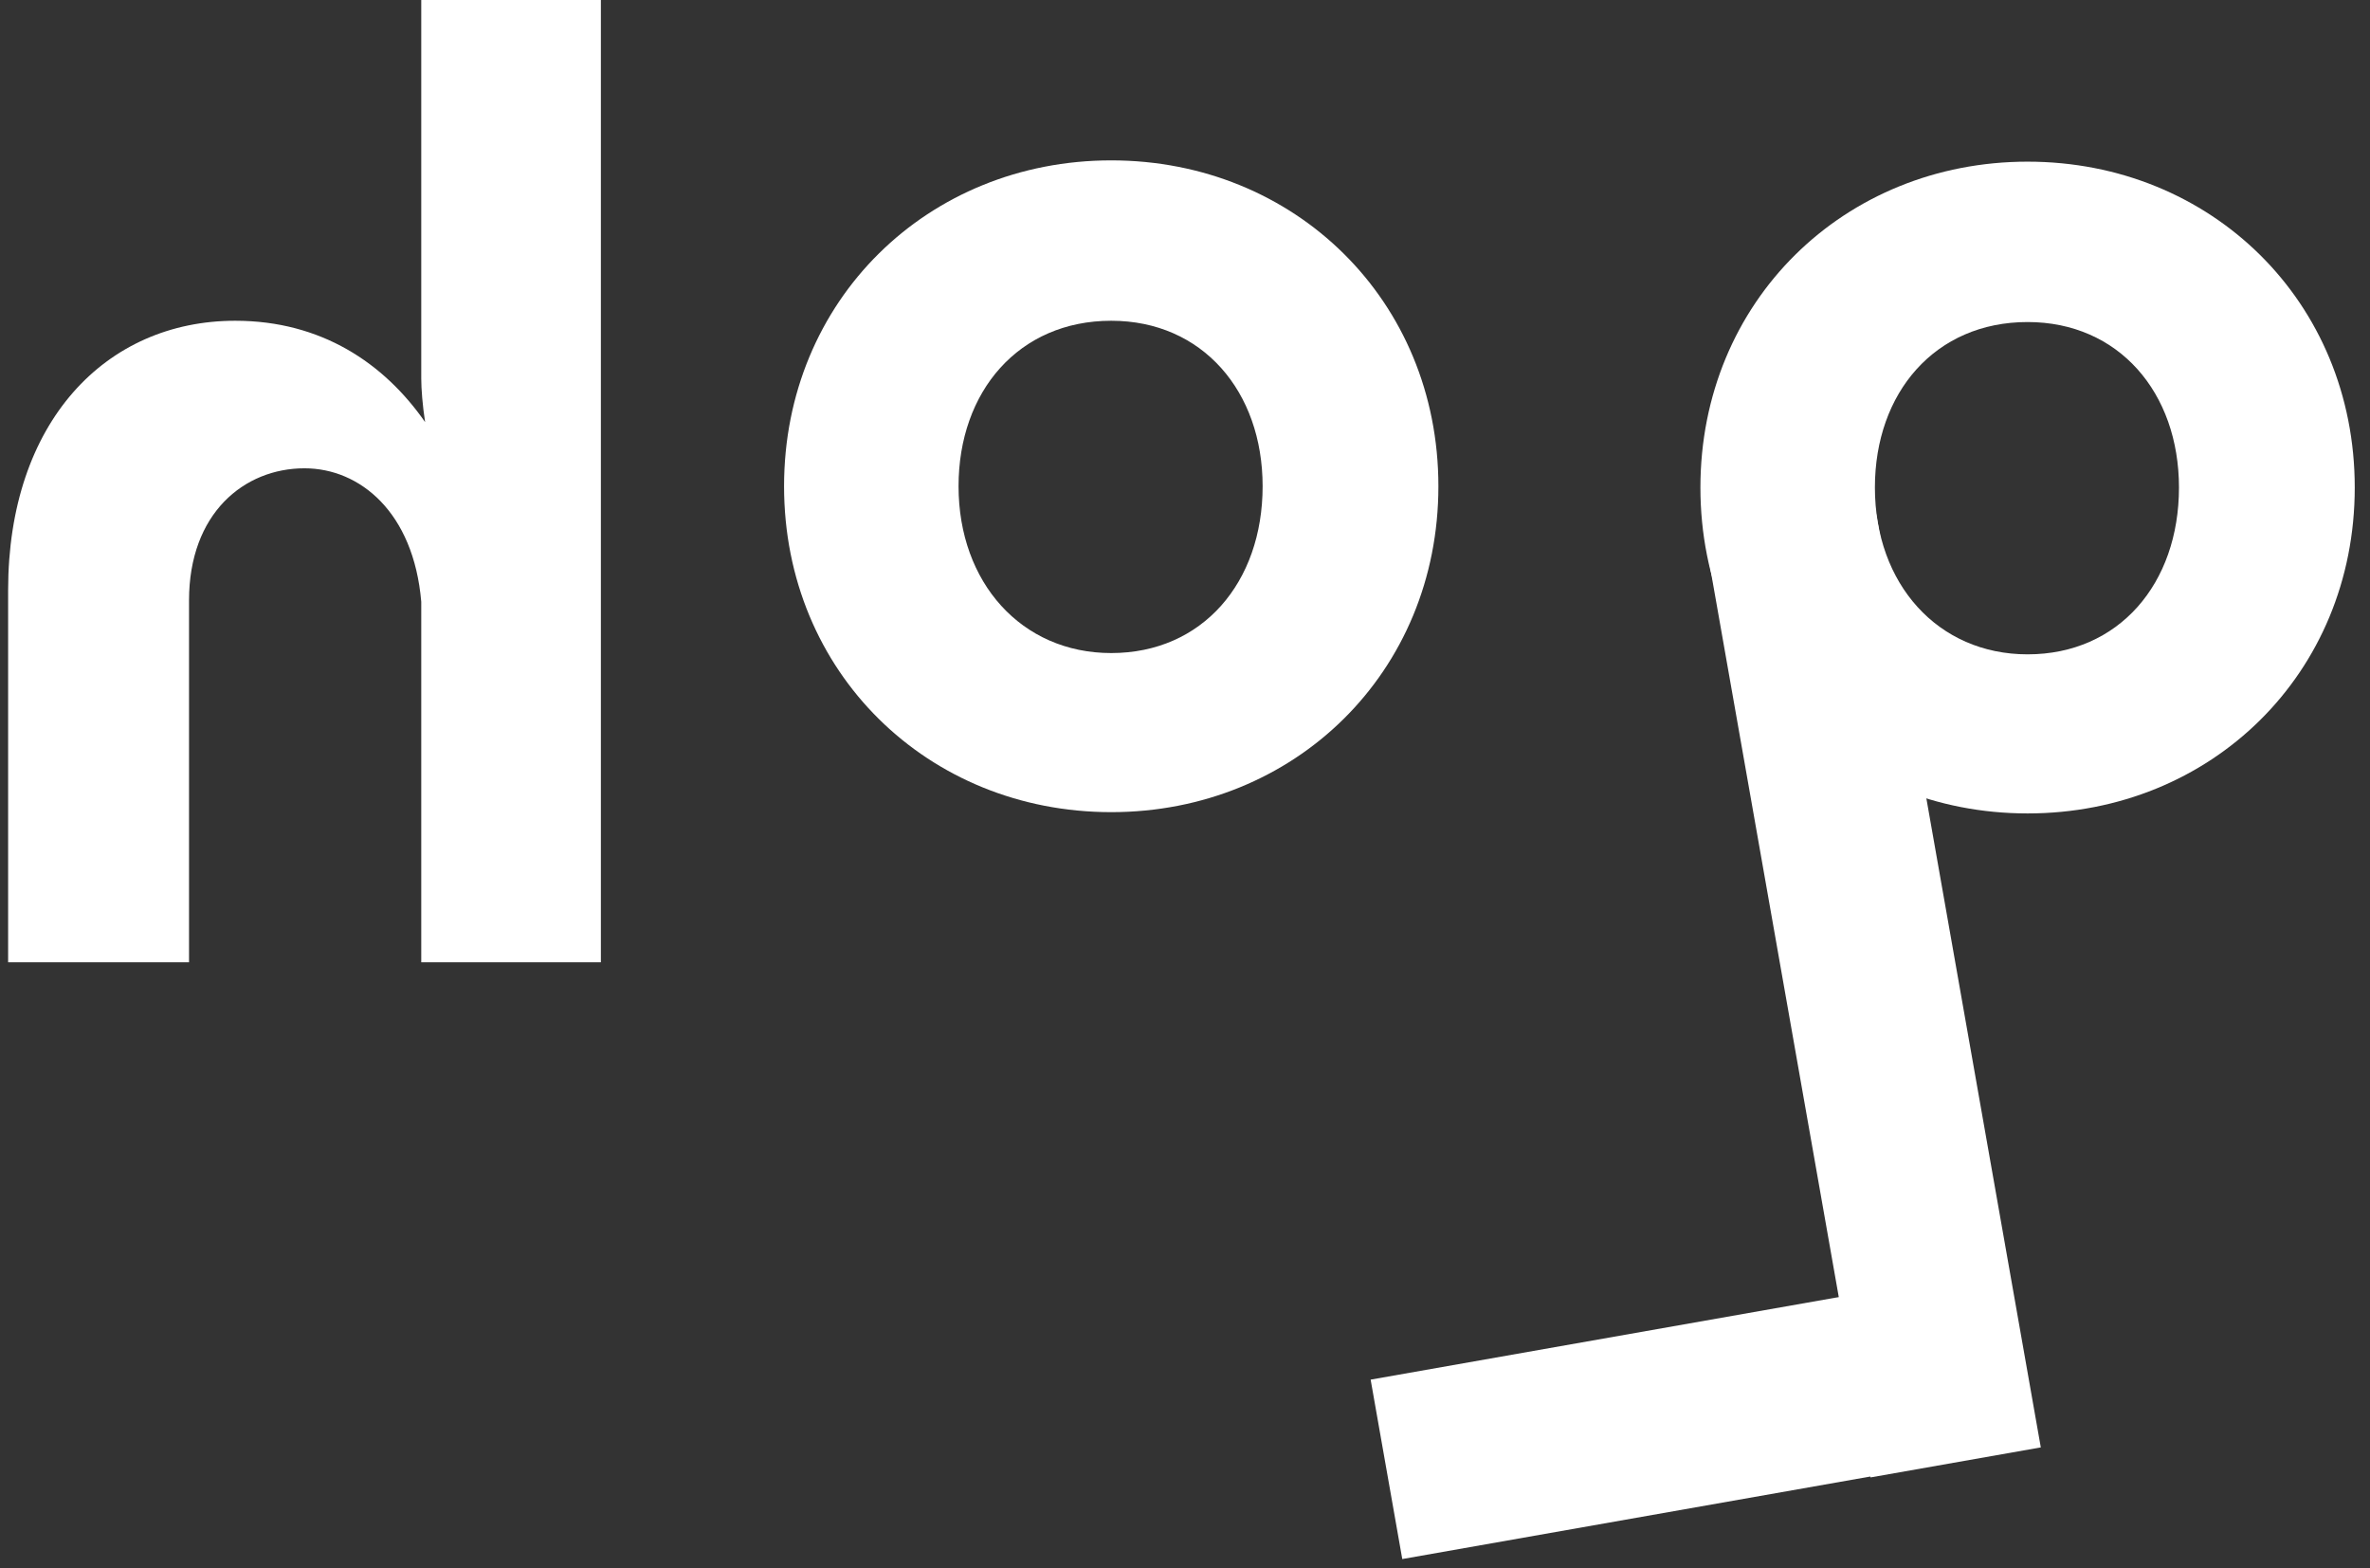 <svg width="133px" height="88px" viewBox="0 0 133 88" version="1.1" xmlns="http://www.w3.org/2000/svg" xmlns:xlink="http://www.w3.org/1999/xlink">
    <rect x="0" y="0" width="133" height="88" fill="#333333" stroke="none"/>
    <g id="mail.apartments" stroke="none" stroke-width="1" fill="none" fill-rule="evenodd">
        <g id="login-email" transform="translate(-114, -100)" fill="#FFFFFF">
            <g id="hollo-man" transform="translate(114, 100)">
                <path d="M10.536,54 L10.536,33.768 C10.968,28.728 13.992,26.28 17.088,26.28 C20.472,26.28 23.568,28.8 23.568,33.696 L23.568,54 L33.72,54 L33.72,33.12 C33.72,23.688 28.248,18 20.976,18 C16.152,18 12.624,20.376 10.32,23.688 C10.464,22.752 10.536,21.816 10.536,21.24 L10.536,0 L0.456,0 L0.456,54 L10.536,54 Z" id="hollo" transform="translate(17.088, 27) scale(-1, 1) translate(-17.088, -27) "></path>
                <path d="M113.784,45.648 C124.08,45.648 132.144,37.8 132.144,27.36 C132.144,16.92 124.08,9.072 113.784,9.072 C103.488,9.072 95.424,16.92 95.424,27.36 C95.424,37.8 103.488,45.648 113.784,45.648 Z M113.784,36.72 C108.744,36.72 105.216,32.76 105.216,27.36 C105.216,22.032 108.6,18.072 113.784,18.072 C118.896,18.072 122.28,22.032 122.28,27.36 C122.28,32.76 118.896,36.72 113.784,36.72 Z" id="Combined-Shape"></path>
                <g id="Group-2" transform="translate(76.6, 28)">
                    <polygon id="Path" transform="translate(28.461, 27.477) rotate(-10) translate(-28.461, -27.477) " points="33.311 54.477 33.311 0.477 23.611 0.477 23.611 54.477"></polygon>
                    <polygon id="Path" transform="translate(14.5, 52.112) rotate(-280) translate(-14.5, -52.112) " points="19.612 65.612 19.612 38.612 9.388 38.612 9.388 65.612"></polygon>
                </g>
                <path d="M62.36,45.576 C72.656,45.576 80.72,37.728 80.72,27.288 C80.72,16.848 72.656,9 62.36,9 C52.064,9 44,16.848 44,27.288 C44,37.728 52.064,45.576 62.36,45.576 Z M62.36,36.648 C57.32,36.648 53.792,32.688 53.792,27.288 C53.792,21.96 57.176,18 62.36,18 C67.472,18 70.856,21.96 70.856,27.288 C70.856,32.688 67.472,36.648 62.36,36.648 Z" id="Combined-Shape"></path>
            </g>
        </g>
    </g>
</svg>
